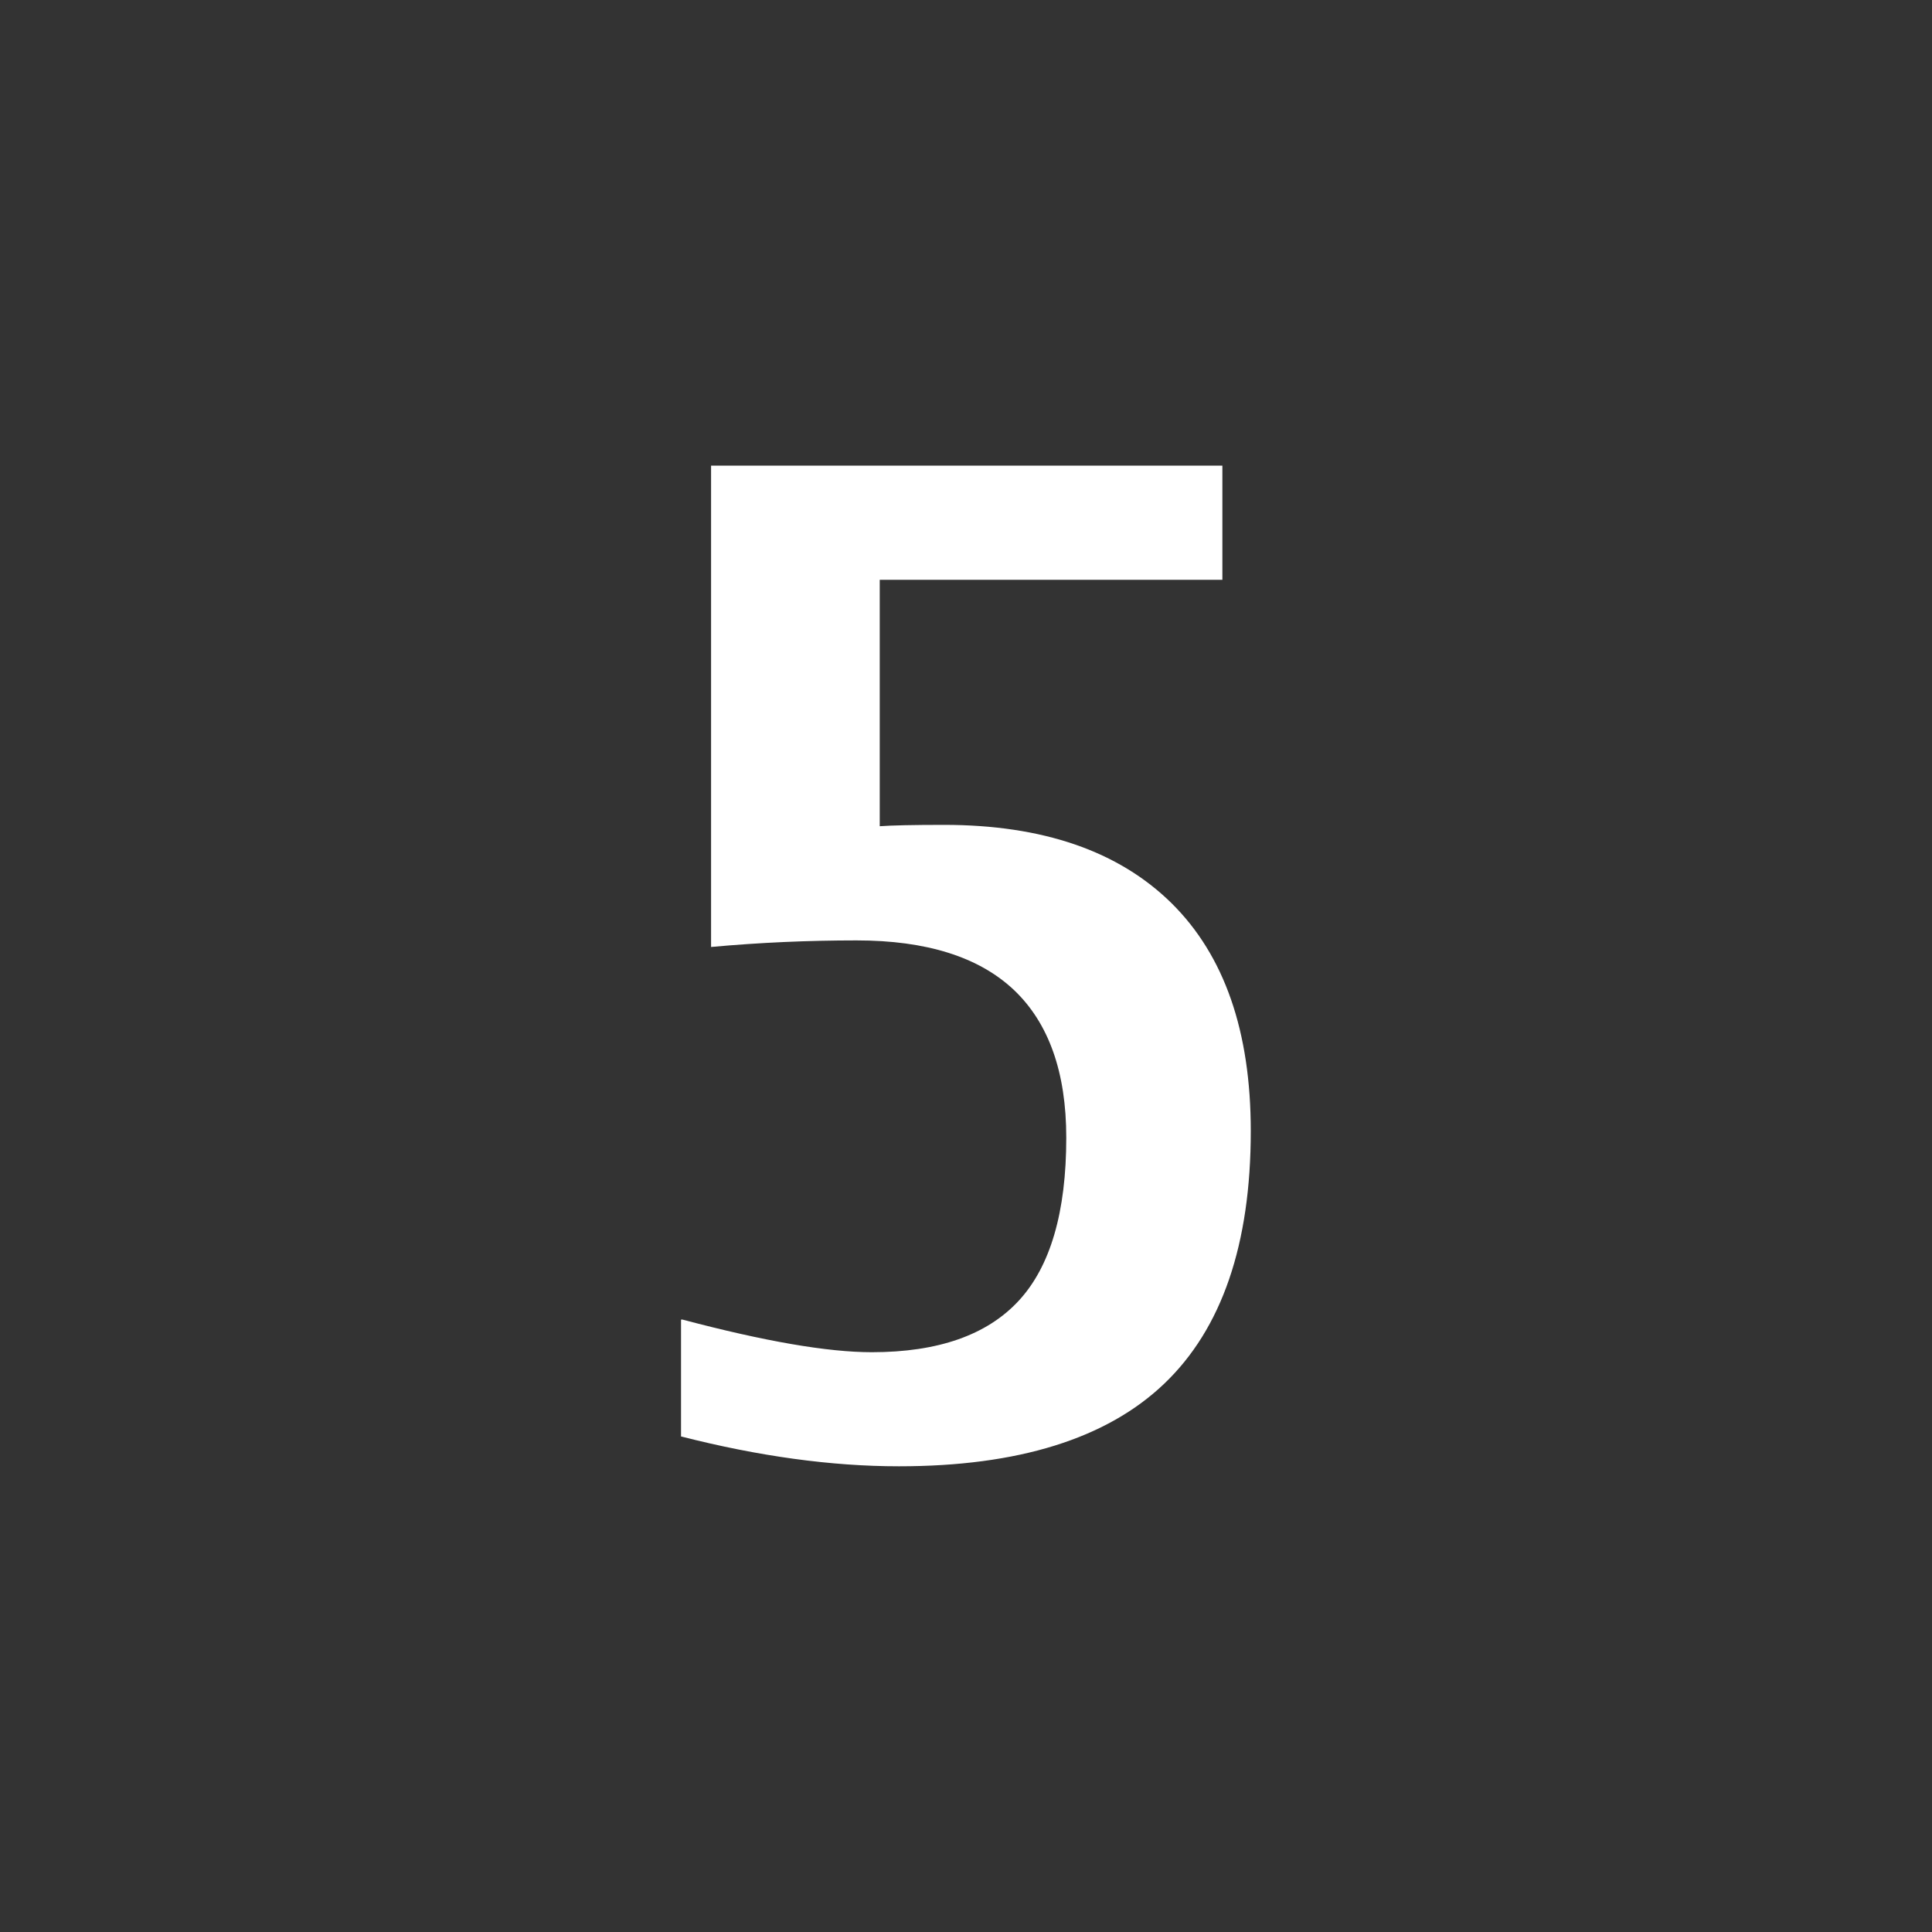 <?xml version="1.0" encoding="UTF-8"?>
<svg xmlns="http://www.w3.org/2000/svg" xmlns:xlink="http://www.w3.org/1999/xlink" contentScriptType="text/ecmascript" width="20" baseProfile="tiny" zoomAndPan="magnify" contentStyleType="text/css" viewBox="0 0 20 20" height="20" preserveAspectRatio="xMidYMid meet" version="1.0">
    <rect x="0" y="0" width="20" height="20" fill="#333333" stroke="none"/>
    <path fill="#ffffff" d="M 9.107 6.002 L 9.107 8.553 C 9.23 8.544 9.453 8.539 9.773 8.539 C 10.794 8.539 11.58 8.81 12.128 9.35 C 12.675 9.891 12.948 10.677 12.948 11.709 C 12.948 12.881 12.649 13.754 12.052 14.324 C 11.455 14.894 10.538 15.179 9.306 15.179 C 8.605 15.179 7.853 15.075 7.05 14.87 L 7.05 13.66 L 7.064 13.66 C 7.914 13.885 8.566 13.998 9.025 13.998 C 9.711 13.998 10.218 13.82 10.546 13.465 C 10.874 13.11 11.038 12.547 11.038 11.777 C 11.038 11.099 10.856 10.589 10.495 10.247 C 10.133 9.906 9.59 9.735 8.867 9.735 C 8.367 9.735 7.865 9.757 7.361 9.803 L 7.361 4.82 L 12.654 4.82 L 12.654 6.002 L 9.107 6.002 z "/>
</svg>
